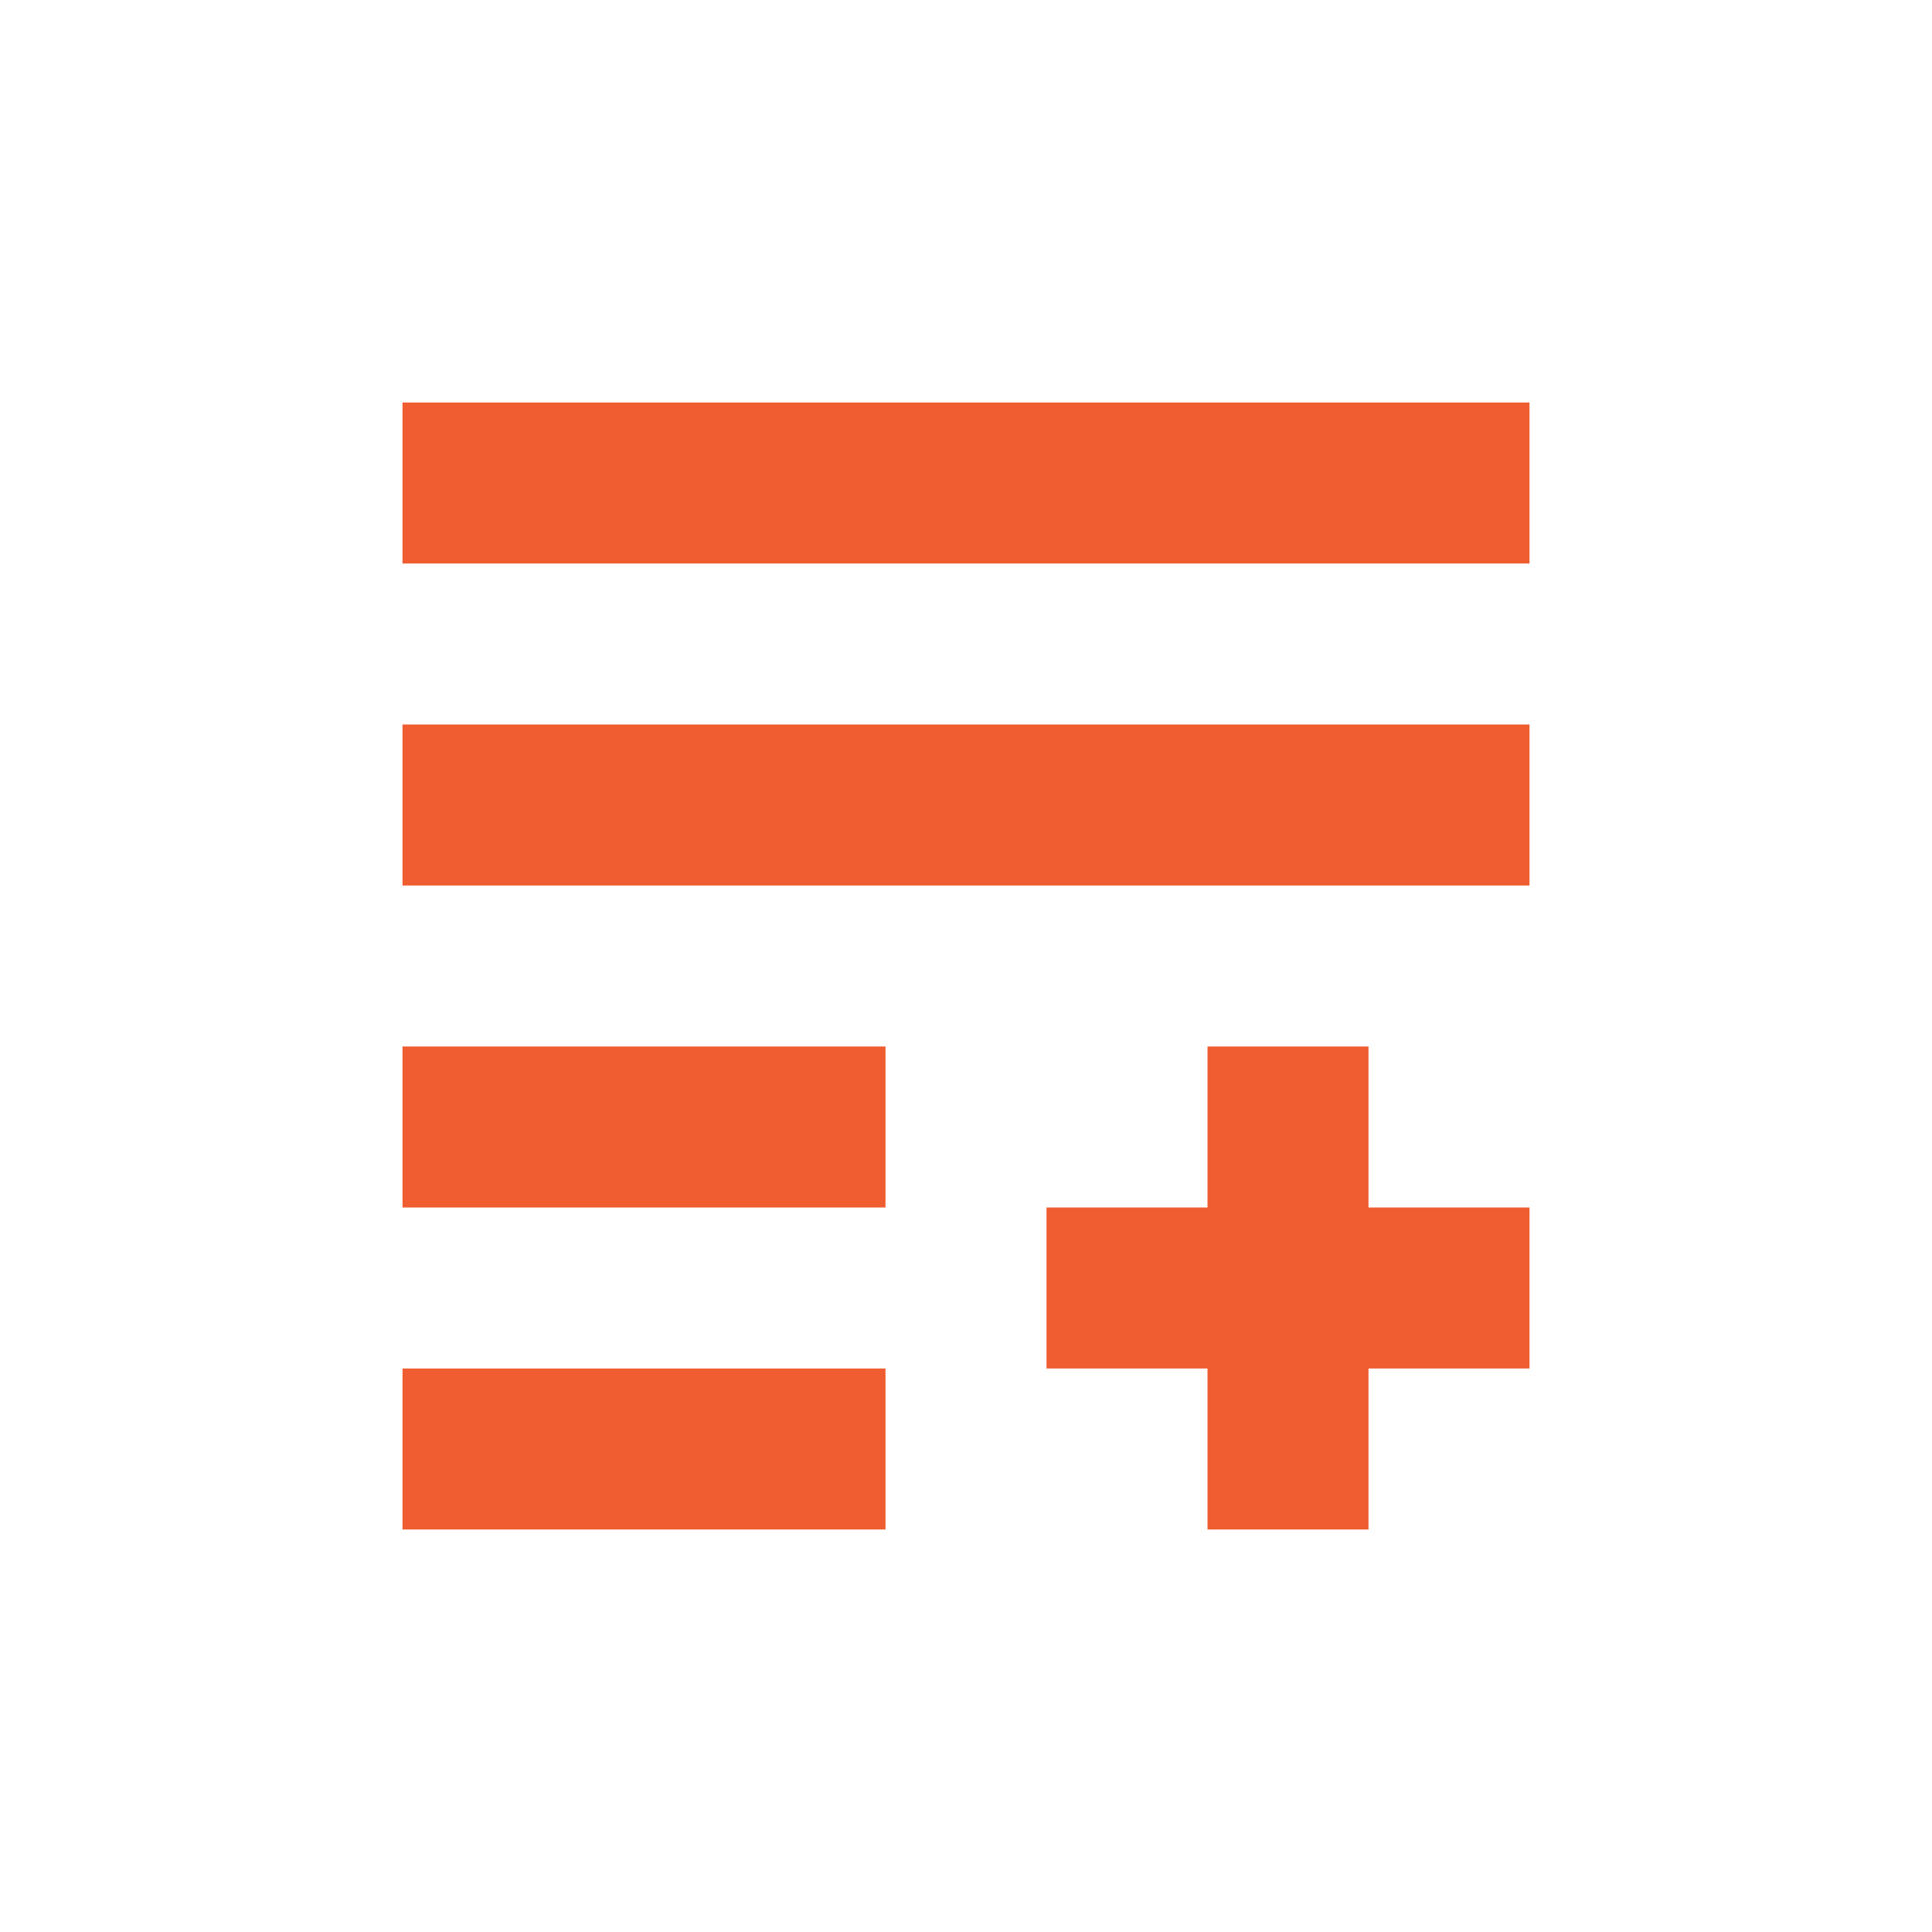 <svg width="24px" height="24px" viewBox="0 0 24 24" fill="none" xmlns="http://www.w3.org/2000/svg" aria-labelledby="addToListIconTitle" stroke="#ef5d30" stroke-width="2" stroke-linecap="square" stroke-linejoin="miter" color="#ef5d30"> <title id="addToListIconTitle">Add To List</title> <path d="M6 10H18"/> <path d="M6 6H18"/> <path d="M6 14H10"/> <path d="M14 16H18"/> <path d="M16 14L16 18"/> <path d="M6 18H10"/> </svg>